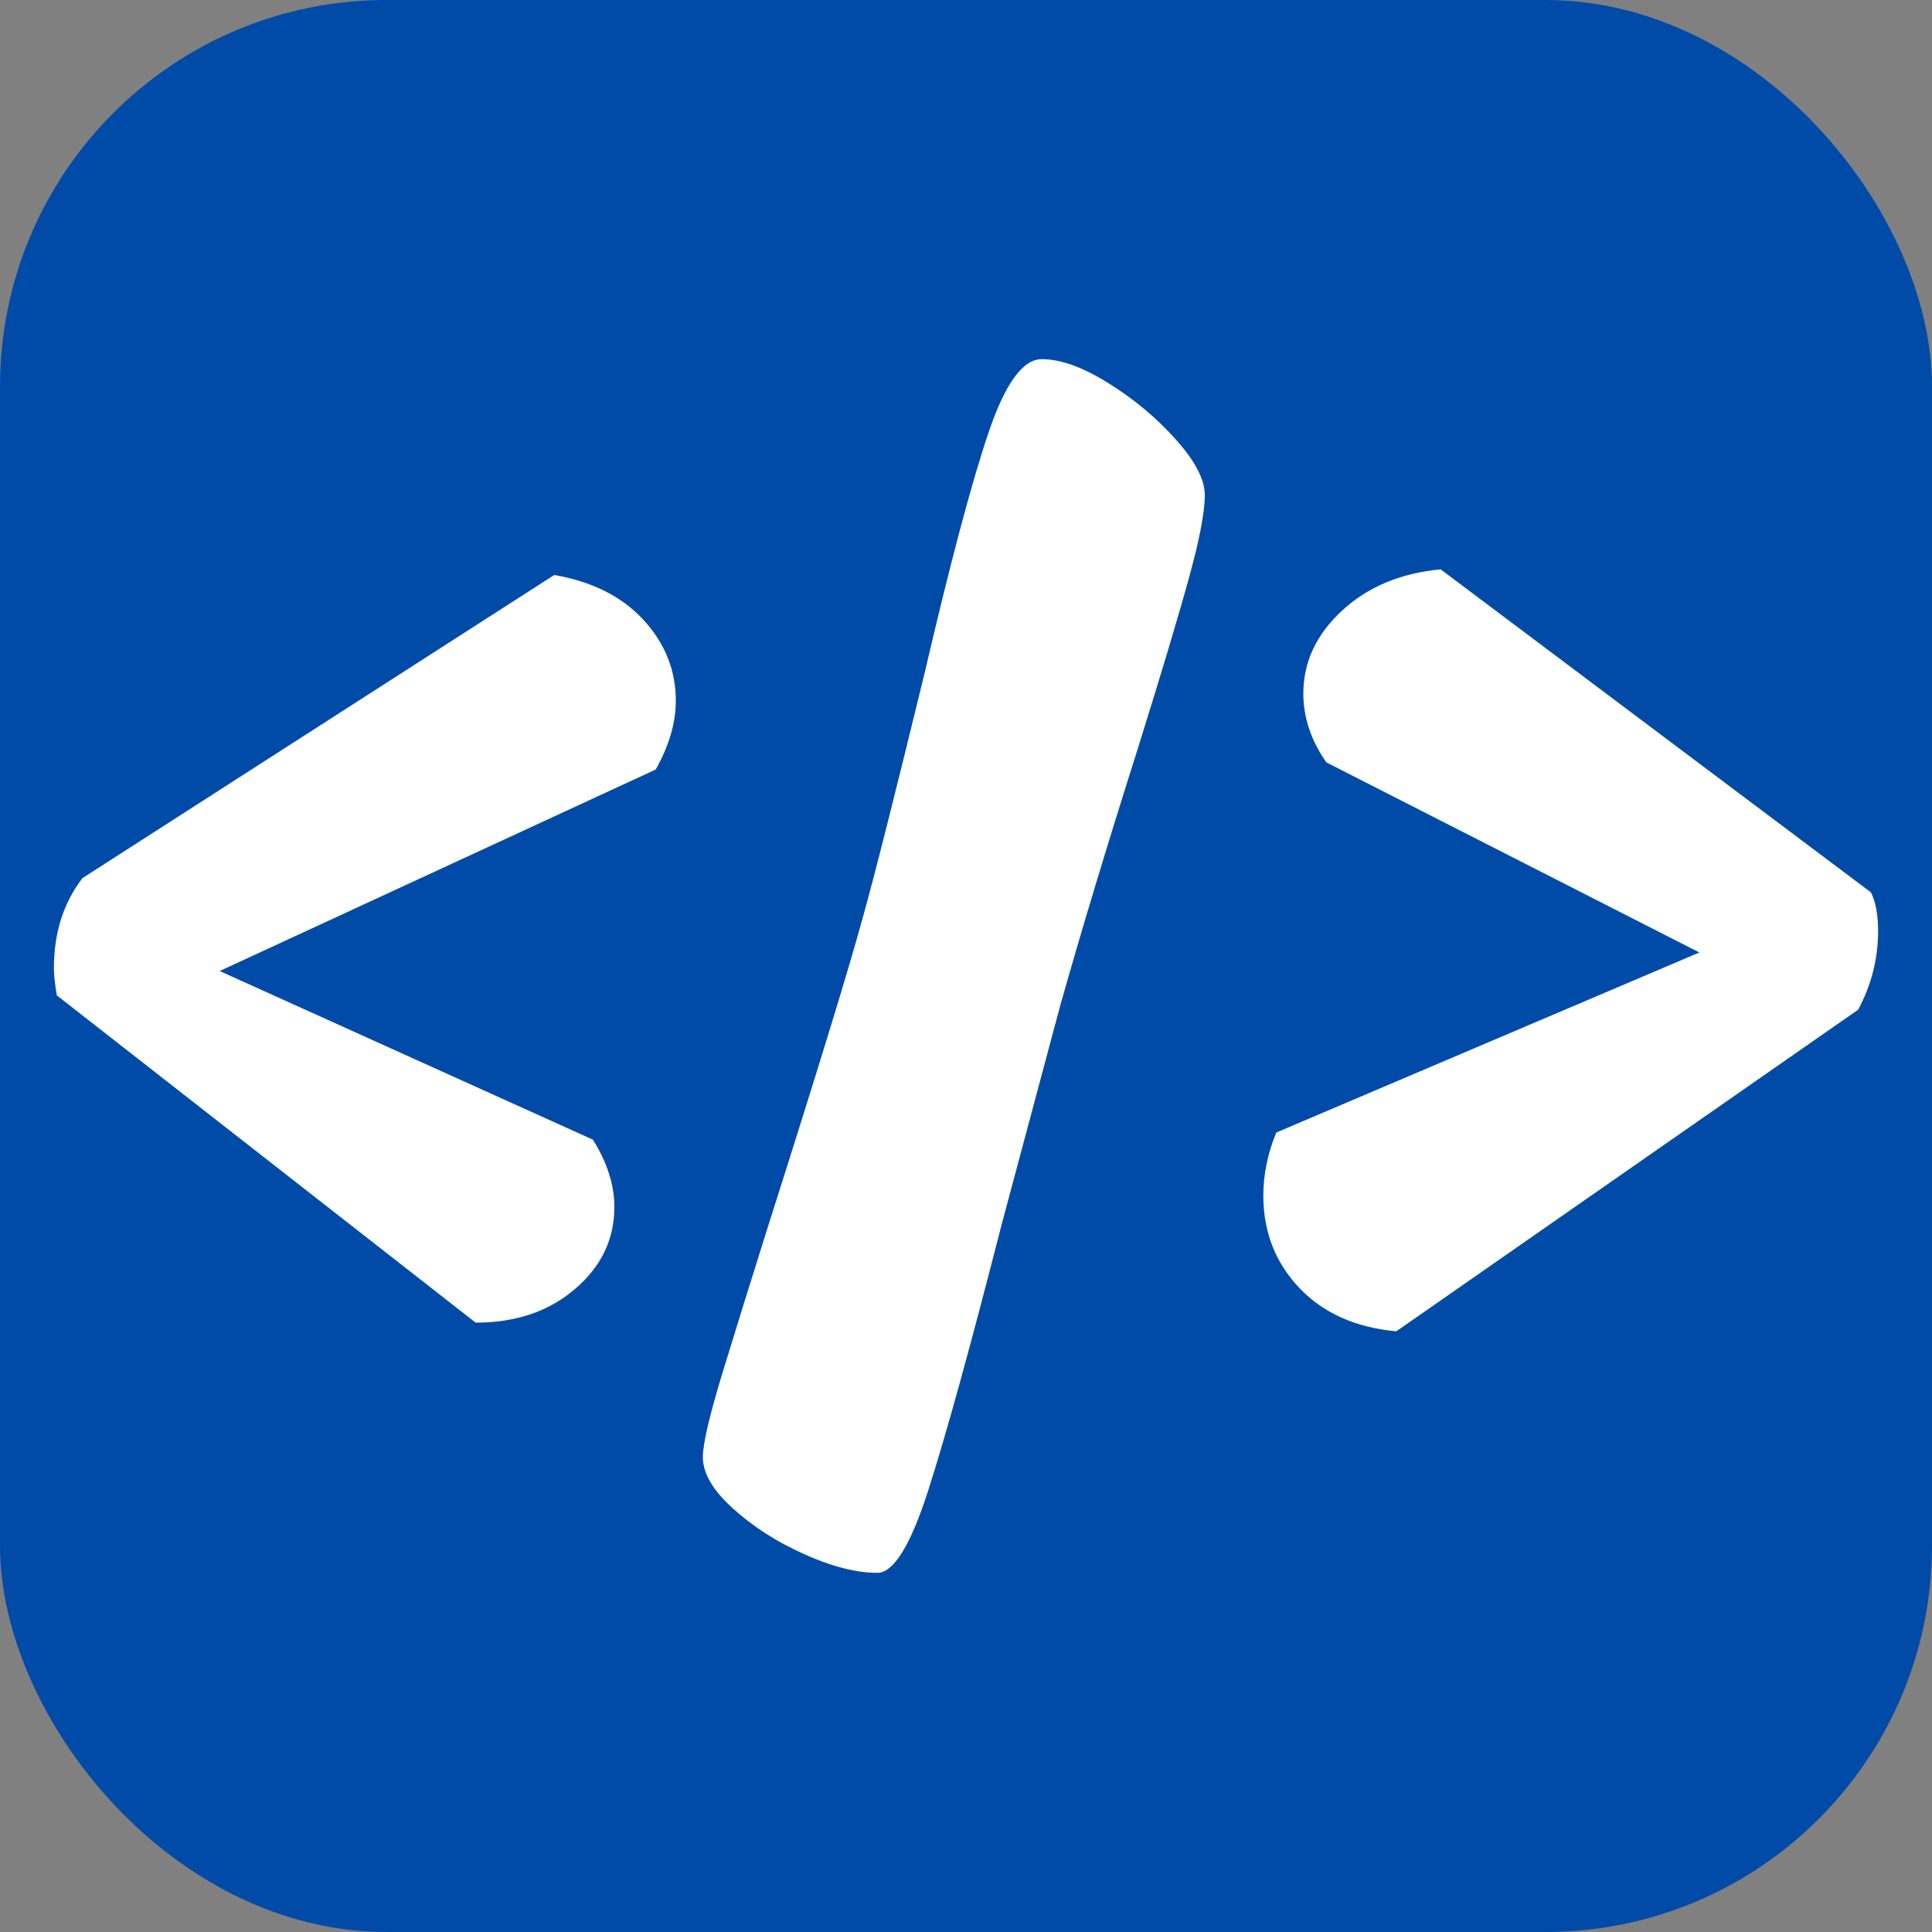 <svg xmlns="http://www.w3.org/2000/svg" width="256" height="256" viewBox="0 0 100 100"><rect x="0" y="0" width="100" height="100" fill="#808080" stroke="none"/><rect width="100" height="100" rx="20" fill="#004ba8"></rect><path fill="#ffffff" d="M24.62 68.46L2.94 51.52Q2.79 50.63 2.79 50.11L2.79 50.11Q2.79 47.37 4.27 45.45L4.27 45.45L28.69 29.76Q31.65 30.28 33.31 32.09Q34.98 33.91 34.98 36.27L34.98 36.27Q34.98 37.98 33.94 39.83L33.94 39.83L11.37 50.26L30.69 58.99Q31.80 60.77 31.80 62.47L31.80 62.47Q31.80 64.98 29.76 66.72Q27.73 68.46 24.62 68.46L24.62 68.46ZM45.41 81.41Q43.78 81.41 41.64 80.45Q39.49 79.49 37.94 78.08Q36.38 76.68 36.38 75.42L36.38 75.42Q36.38 74.38 37.42 70.98Q38.46 67.58 39.79 63.36L39.79 63.36Q43.56 51.52 44.67 47.45L44.67 47.45Q45.56 44.27 47.85 34.87L47.85 34.87Q49.85 26.28 51.15 22.44Q52.44 18.59 53.92 18.59L53.92 18.59Q55.40 18.59 57.40 19.85Q59.40 21.10 60.88 22.77Q62.36 24.43 62.36 25.62L62.36 25.62Q62.36 26.95 61.54 29.91Q60.73 32.87 58.88 38.79L58.88 38.79Q56.51 46.26 54.88 52.04L54.88 52.04L51.85 63.36Q49.41 72.90 48.04 77.16Q46.67 81.41 45.41 81.41L45.41 81.41ZM72.27 68.91Q69.09 68.61 67.24 66.65Q65.39 64.69 65.39 61.88L65.39 61.88Q65.39 60.25 66.06 58.62L66.06 58.62L87.96 49.30L68.65 39.46Q67.46 37.75 67.46 35.90L67.46 35.90Q67.46 33.46 69.46 31.61Q71.46 29.76 74.57 29.47L74.57 29.47L96.84 46.19Q97.21 46.93 97.21 48.19L97.21 48.19Q97.21 50.33 96.18 52.26L96.18 52.26L72.27 68.91Z"></path></svg>